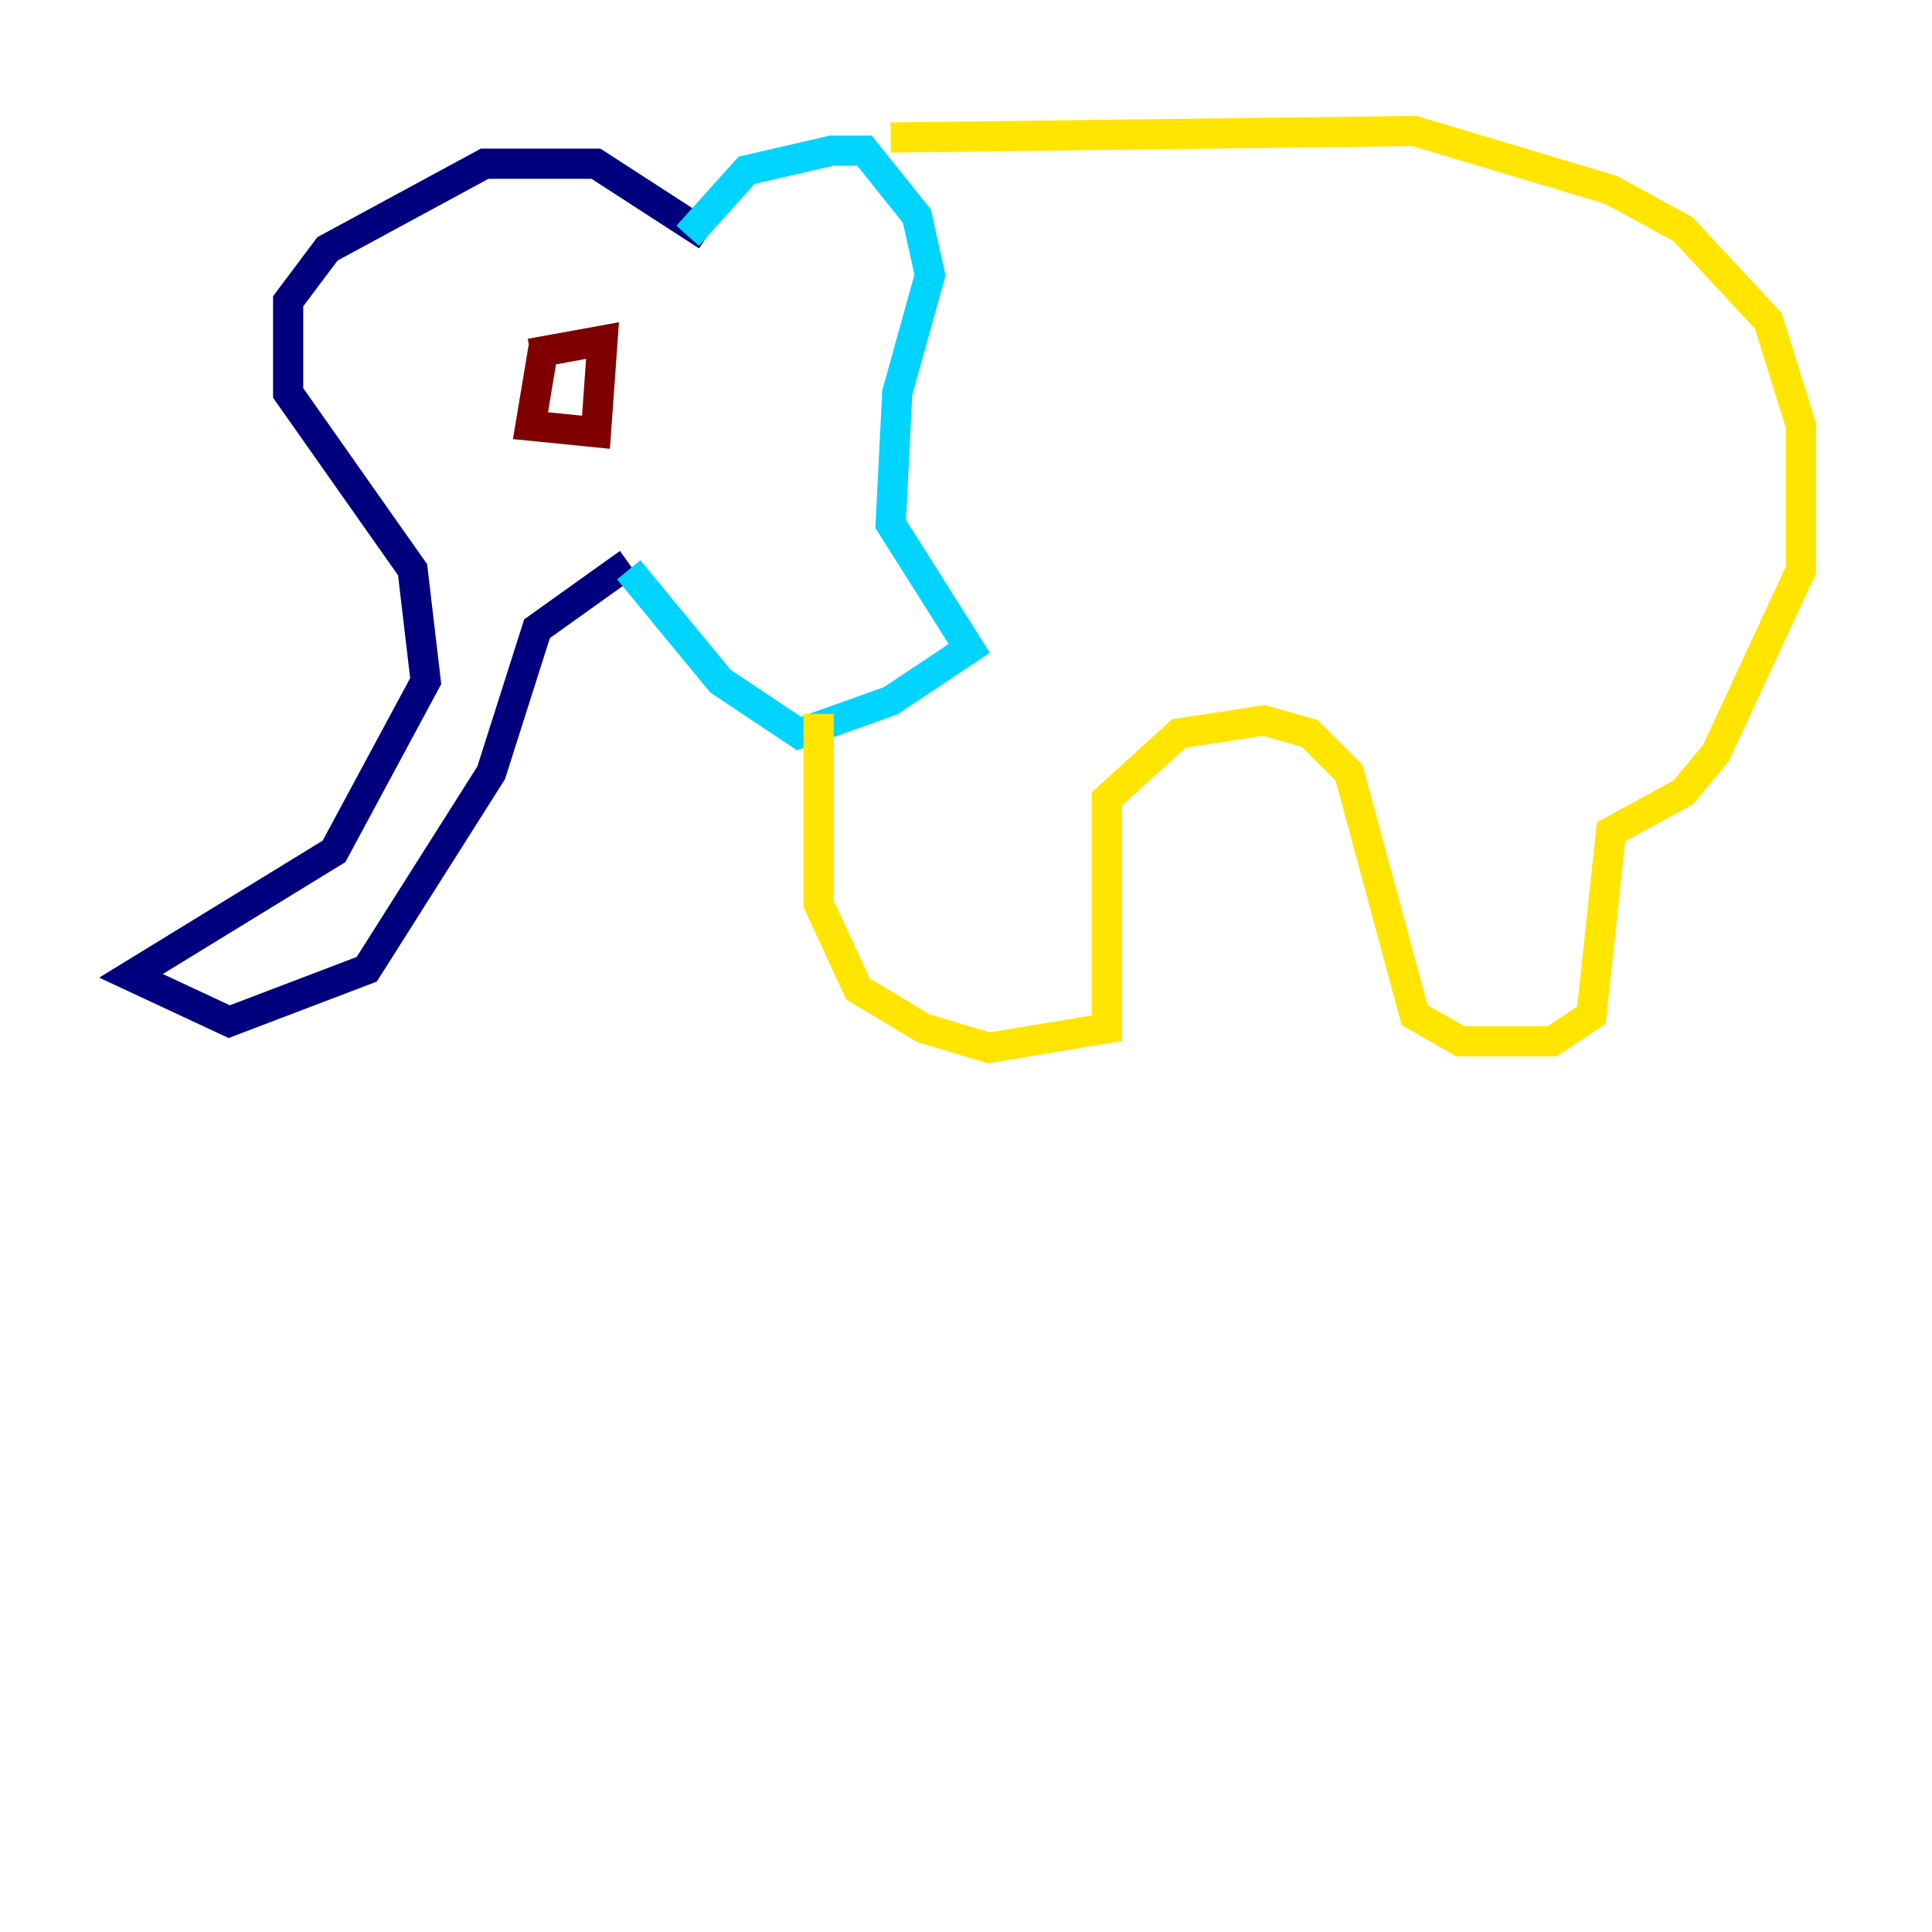 <?xml version="1.0" encoding="utf-8" ?>
<svg baseProfile="tiny" height="128" version="1.2" viewBox="0,0,128,128" width="128" xmlns="http://www.w3.org/2000/svg" xmlns:ev="http://www.w3.org/2001/xml-events" xmlns:xlink="http://www.w3.org/1999/xlink"><defs /><polyline fill="none" points="46.861,15.62 39.485,10.848 32.108,10.848 21.695,16.488 19.091,19.959 19.091,26.034 27.336,37.749 28.203,45.125 22.129,56.407 8.678,64.651 15.186,67.688 24.298,64.217 32.542,51.2 35.58,41.654 41.654,37.315" stroke="#00007f" stroke-width="2" /><polyline fill="none" points="45.559,15.62 49.464,11.281 55.105,9.98 57.275,9.98 60.746,14.319 61.614,18.224 59.444,26.034 59.01,34.712 64.217,42.956 59.01,46.427 52.936,48.597 47.729,45.125 41.654,37.749" stroke="#00d4ff" stroke-width="2" /><polyline fill="none" points="59.01,9.112 93.722,8.678 106.739,12.583 111.512,15.186 117.153,21.261 119.322,28.203 119.322,37.749 113.681,49.898 111.512,52.502 106.739,55.105 105.437,67.254 102.834,68.99 96.759,68.99 93.722,67.254 89.383,51.2 86.78,48.597 83.742,47.729 78.102,48.597 73.329,52.936 73.329,68.122 65.519,69.424 61.18,68.122 56.841,65.519 54.237,59.878 54.237,47.295" stroke="#ffe500" stroke-width="2" /><polyline fill="none" points="36.014,22.997 35.146,28.203 39.485,28.637 39.919,22.563 35.146,23.43" stroke="#7f0000" stroke-width="2" /></svg>